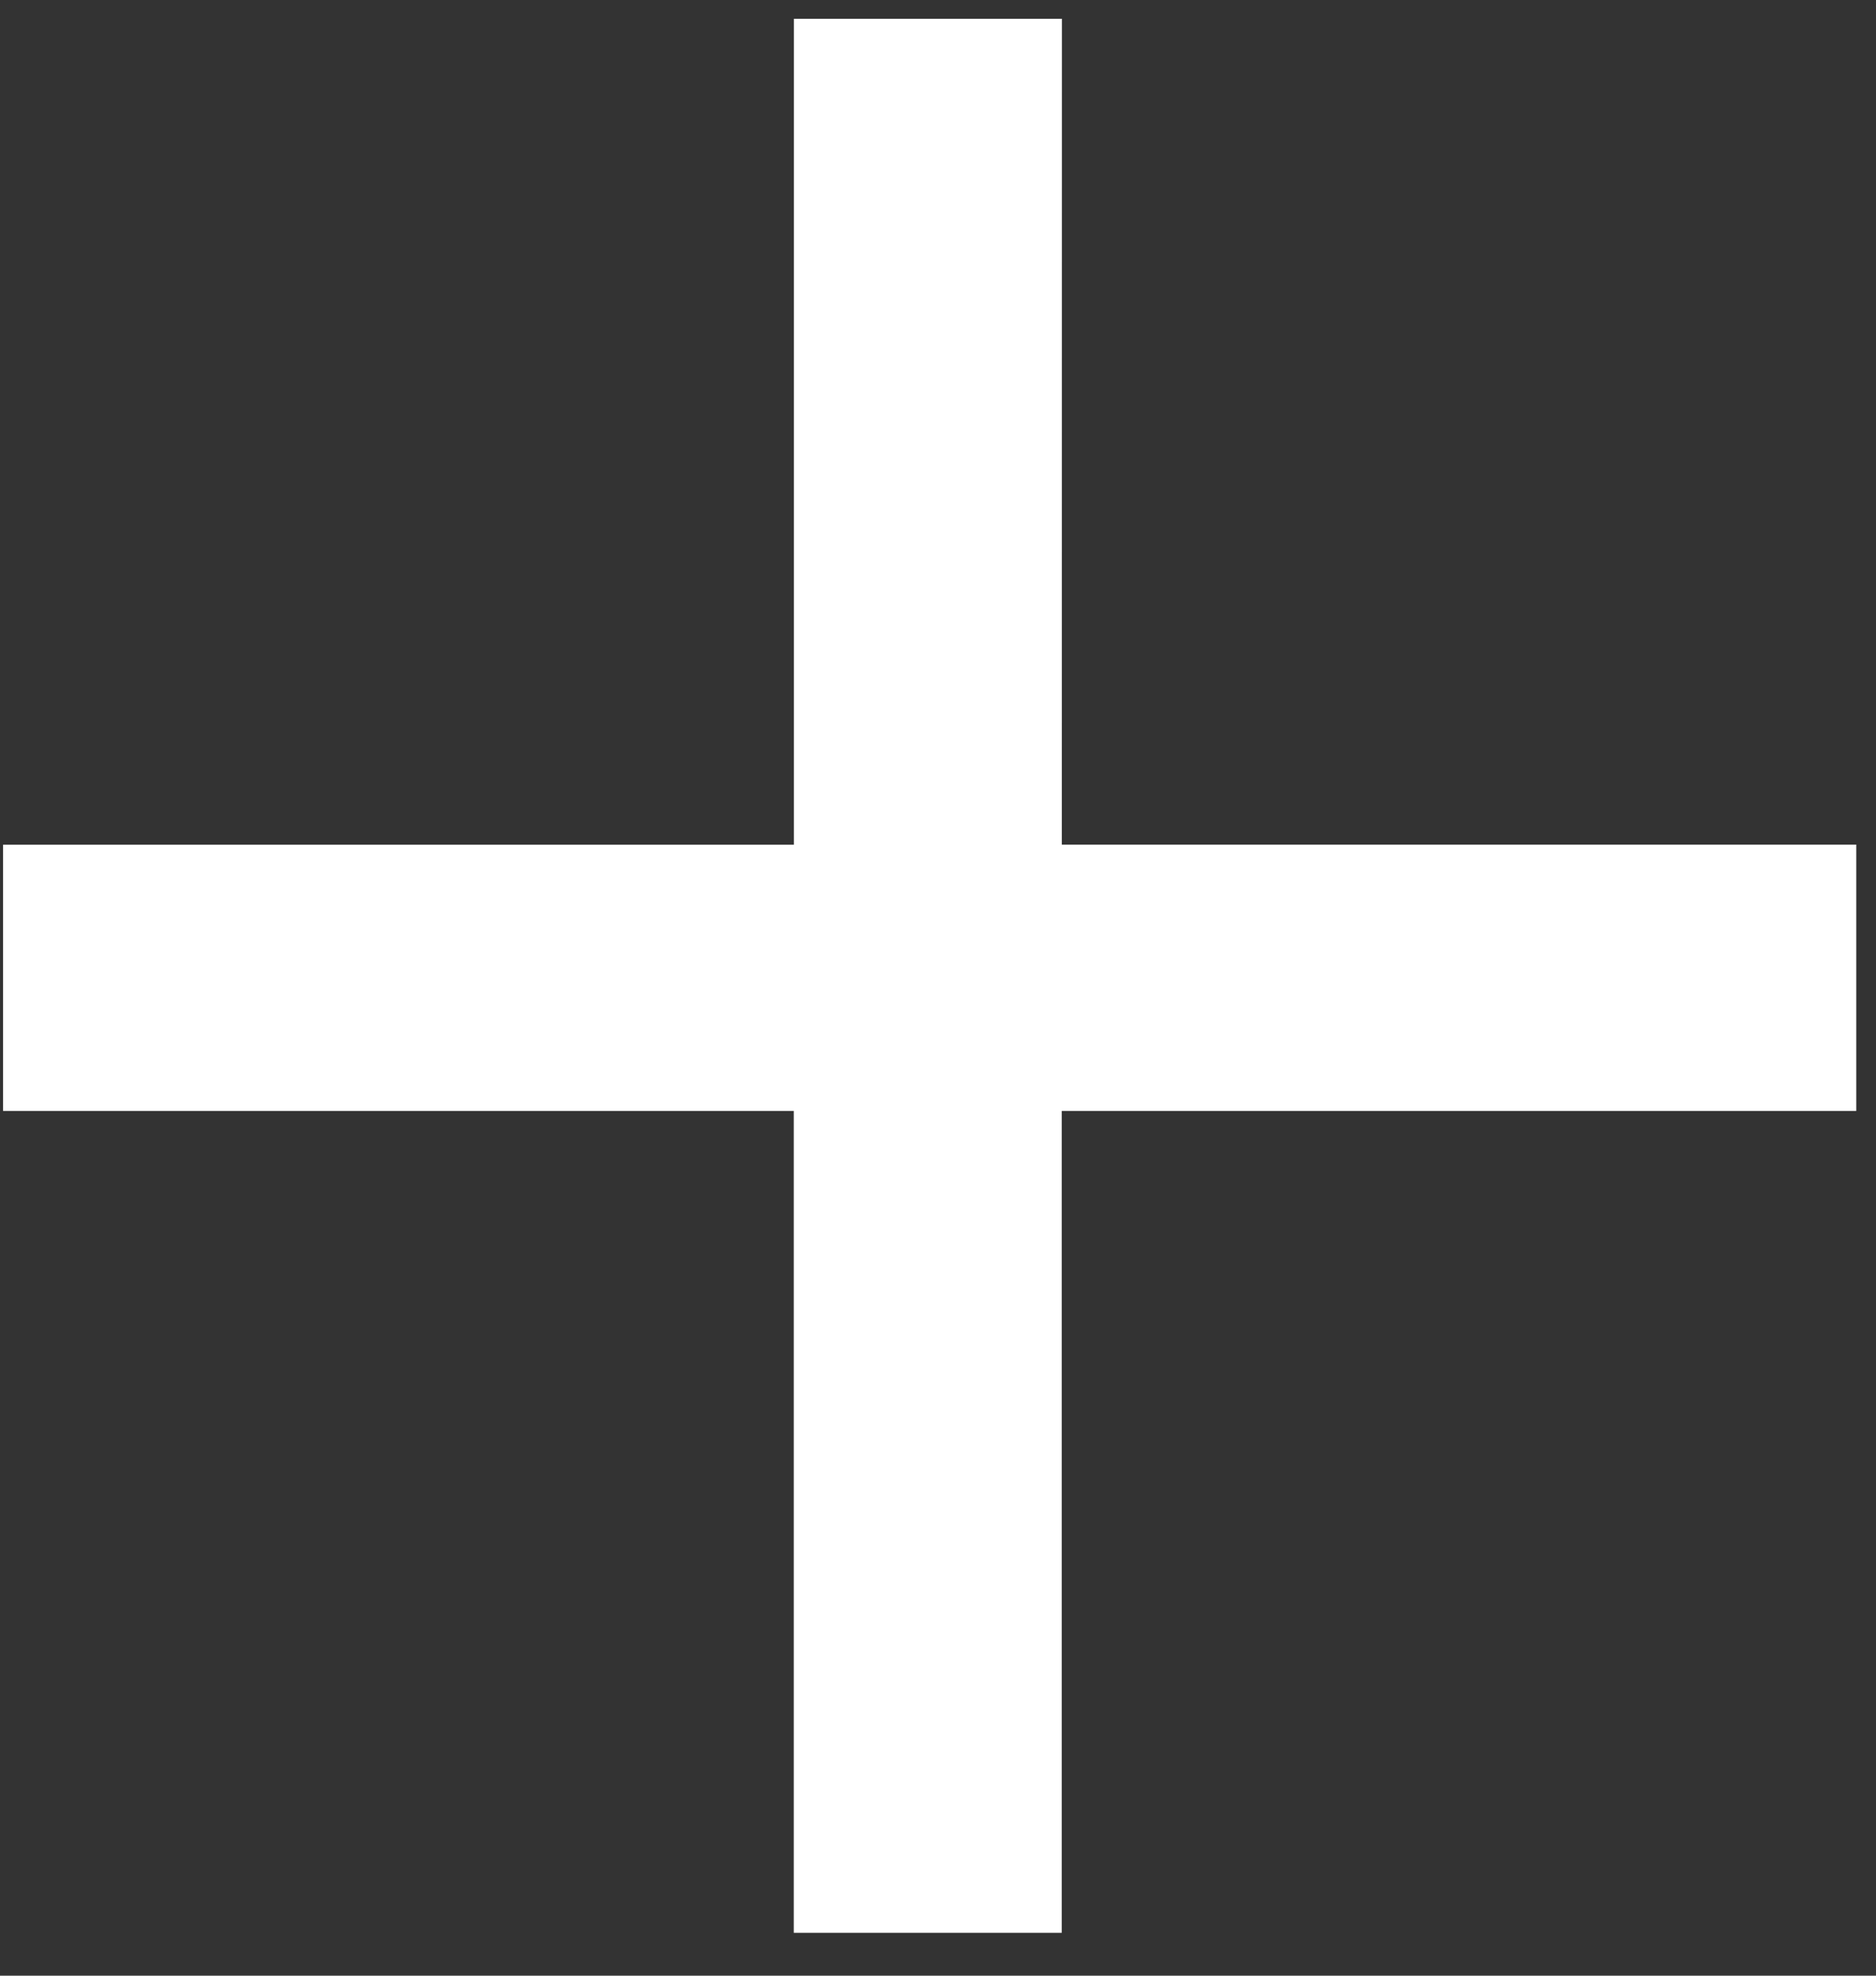 <svg xmlns="http://www.w3.org/2000/svg" width="19" height="20"><rect width="100%" height="100%" fill="#333333" stroke="none"/><path fill="#FFF" d="M10.754 8.55H18.8v2.696h-8.047v8.32H8.039v-8.32H.031V8.551H8.04V.19h2.715z"/></svg>